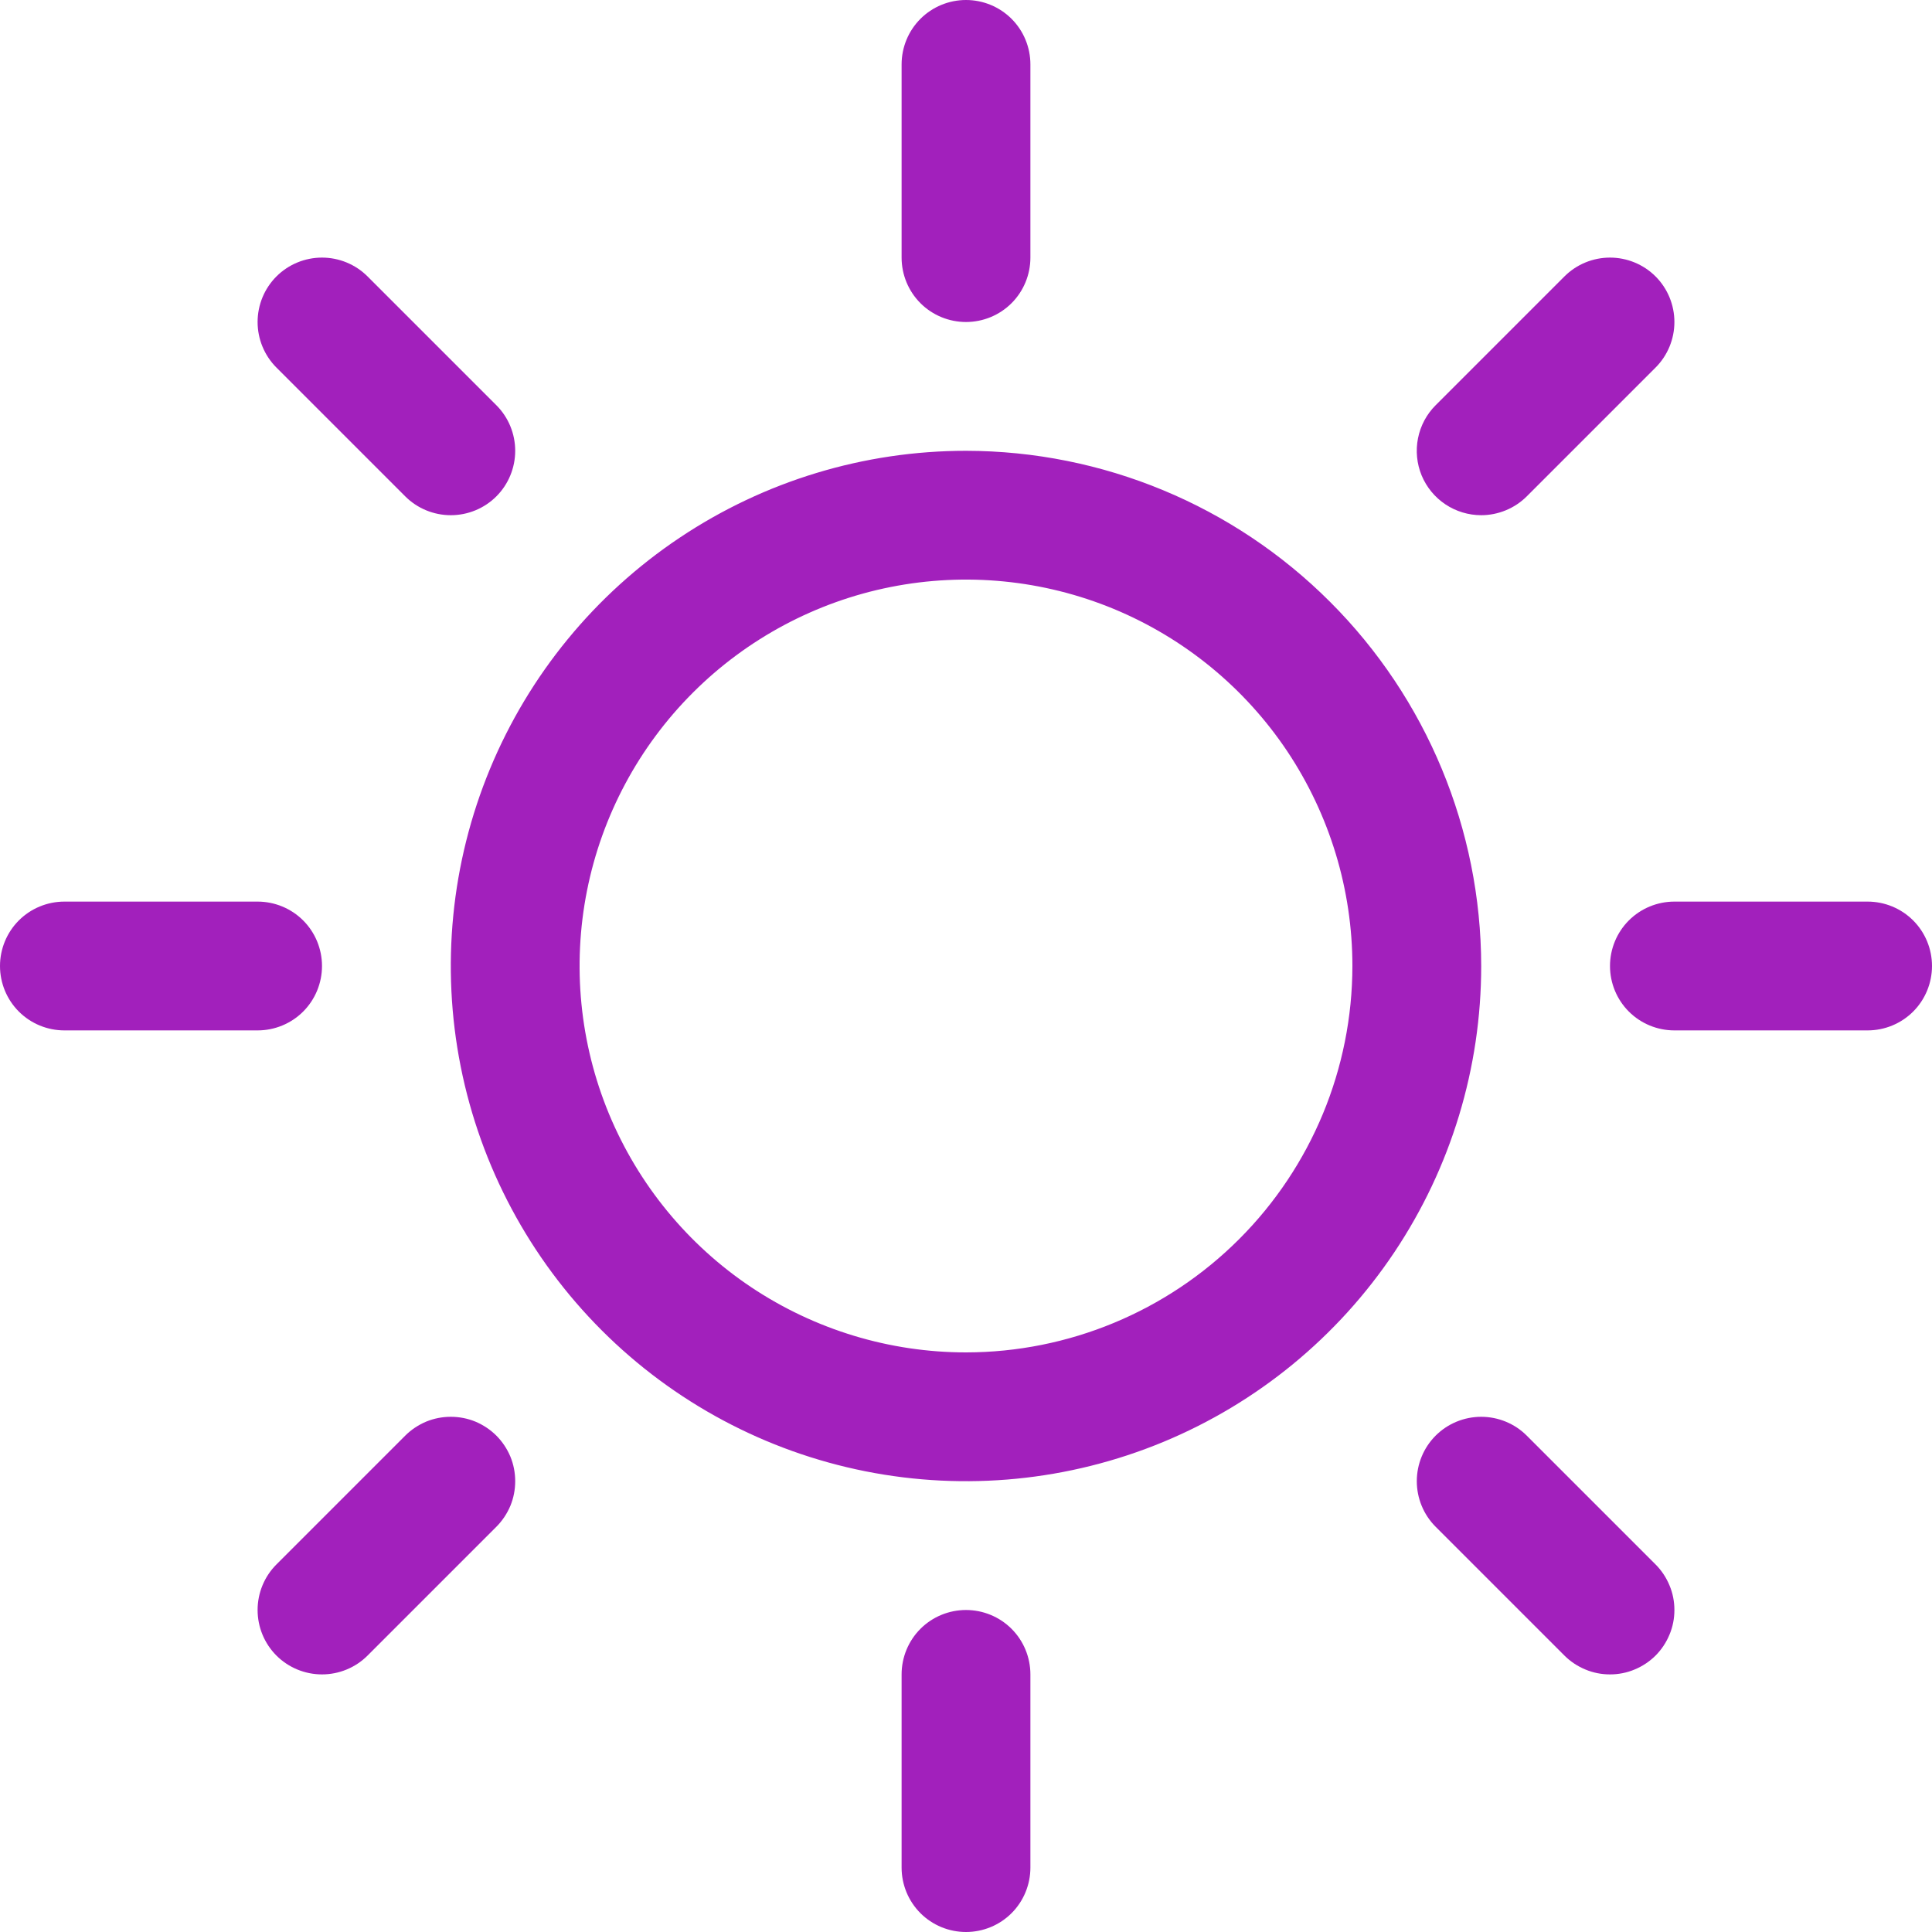 <svg width="24" height="24" viewBox="0 0 24 24" fill="none" xmlns="http://www.w3.org/2000/svg">
<path d="M11.2 3.2V0.8C11.2 0.588 11.284 0.384 11.434 0.234C11.584 0.084 11.788 0 12 0C12.212 0 12.416 0.084 12.566 0.234C12.716 0.384 12.8 0.588 12.8 0.8V3.2C12.8 3.412 12.716 3.616 12.566 3.766C12.416 3.916 12.212 4 12 4C11.788 4 11.584 3.916 11.434 3.766C11.284 3.616 11.2 3.412 11.2 3.2ZM18.4 12C18.4 13.266 18.025 14.503 17.321 15.556C16.618 16.608 15.619 17.428 14.449 17.913C13.28 18.397 11.993 18.524 10.751 18.277C9.51 18.03 8.37 17.421 7.475 16.526C6.579 15.63 5.97 14.49 5.723 13.249C5.476 12.007 5.603 10.72 6.087 9.551C6.572 8.381 7.392 7.382 8.444 6.679C9.497 5.975 10.734 5.6 12 5.6C13.697 5.602 15.324 6.277 16.523 7.477C17.723 8.676 18.398 10.303 18.4 12ZM16.8 12C16.8 11.051 16.518 10.123 15.991 9.333C15.464 8.544 14.714 7.929 13.837 7.565C12.96 7.202 11.995 7.107 11.064 7.292C10.133 7.477 9.277 7.935 8.606 8.606C7.935 9.277 7.477 10.133 7.292 11.064C7.107 11.995 7.202 12.96 7.565 13.837C7.929 14.714 8.544 15.464 9.333 15.991C10.123 16.518 11.051 16.8 12 16.8C13.273 16.799 14.493 16.293 15.393 15.393C16.293 14.493 16.799 13.273 16.8 12ZM5.034 6.166C5.184 6.316 5.388 6.4 5.6 6.4C5.812 6.4 6.016 6.316 6.166 6.166C6.316 6.016 6.4 5.812 6.4 5.6C6.4 5.388 6.316 5.184 6.166 5.034L4.566 3.434C4.416 3.284 4.212 3.2 4 3.2C3.788 3.2 3.584 3.284 3.434 3.434C3.284 3.584 3.2 3.788 3.2 4C3.2 4.212 3.284 4.416 3.434 4.566L5.034 6.166ZM5.034 17.834L3.434 19.434C3.284 19.584 3.2 19.788 3.2 20C3.2 20.212 3.284 20.416 3.434 20.566C3.584 20.716 3.788 20.8 4 20.8C4.212 20.8 4.416 20.716 4.566 20.566L6.166 18.966C6.24 18.892 6.299 18.803 6.34 18.706C6.38 18.609 6.4 18.505 6.4 18.4C6.4 18.295 6.38 18.191 6.34 18.094C6.299 17.997 6.24 17.908 6.166 17.834C6.092 17.76 6.003 17.701 5.906 17.66C5.809 17.62 5.705 17.6 5.6 17.6C5.495 17.6 5.391 17.62 5.294 17.66C5.197 17.701 5.108 17.76 5.034 17.834ZM18.4 6.4C18.505 6.4 18.609 6.379 18.706 6.339C18.803 6.299 18.892 6.24 18.966 6.166L20.566 4.566C20.716 4.416 20.8 4.212 20.8 4C20.8 3.788 20.716 3.584 20.566 3.434C20.416 3.284 20.212 3.2 20 3.2C19.788 3.2 19.584 3.284 19.434 3.434L17.834 5.034C17.722 5.146 17.646 5.288 17.615 5.444C17.584 5.599 17.6 5.76 17.66 5.906C17.721 6.052 17.823 6.177 17.955 6.265C18.087 6.353 18.242 6.4 18.4 6.4ZM18.966 17.834C18.816 17.684 18.612 17.6 18.4 17.6C18.188 17.6 17.984 17.684 17.834 17.834C17.684 17.984 17.6 18.188 17.6 18.4C17.6 18.612 17.684 18.816 17.834 18.966L19.434 20.566C19.508 20.64 19.597 20.699 19.694 20.739C19.791 20.78 19.895 20.8 20 20.8C20.105 20.8 20.209 20.78 20.306 20.739C20.403 20.699 20.492 20.64 20.566 20.566C20.64 20.492 20.699 20.403 20.739 20.306C20.78 20.209 20.8 20.105 20.8 20C20.8 19.895 20.78 19.791 20.739 19.694C20.699 19.597 20.64 19.508 20.566 19.434L18.966 17.834ZM4 12C4 11.788 3.916 11.584 3.766 11.434C3.616 11.284 3.412 11.2 3.2 11.2H0.8C0.588 11.2 0.384 11.284 0.234 11.434C0.084 11.584 0 11.788 0 12C0 12.212 0.084 12.416 0.234 12.566C0.384 12.716 0.588 12.8 0.8 12.8H3.2C3.412 12.8 3.616 12.716 3.766 12.566C3.916 12.416 4 12.212 4 12ZM12 20C11.788 20 11.584 20.084 11.434 20.234C11.284 20.384 11.2 20.588 11.2 20.8V23.2C11.2 23.412 11.284 23.616 11.434 23.766C11.584 23.916 11.788 24 12 24C12.212 24 12.416 23.916 12.566 23.766C12.716 23.616 12.8 23.412 12.8 23.2V20.8C12.8 20.588 12.716 20.384 12.566 20.234C12.416 20.084 12.212 20 12 20ZM23.2 11.2H20.8C20.588 11.2 20.384 11.284 20.234 11.434C20.084 11.584 20 11.788 20 12C20 12.212 20.084 12.416 20.234 12.566C20.384 12.716 20.588 12.8 20.8 12.8H23.2C23.412 12.8 23.616 12.716 23.766 12.566C23.916 12.416 24 12.212 24 12C24 11.788 23.916 11.584 23.766 11.434C23.616 11.284 23.412 11.2 23.2 11.2Z" fill="#A220BC"/>
</svg>

